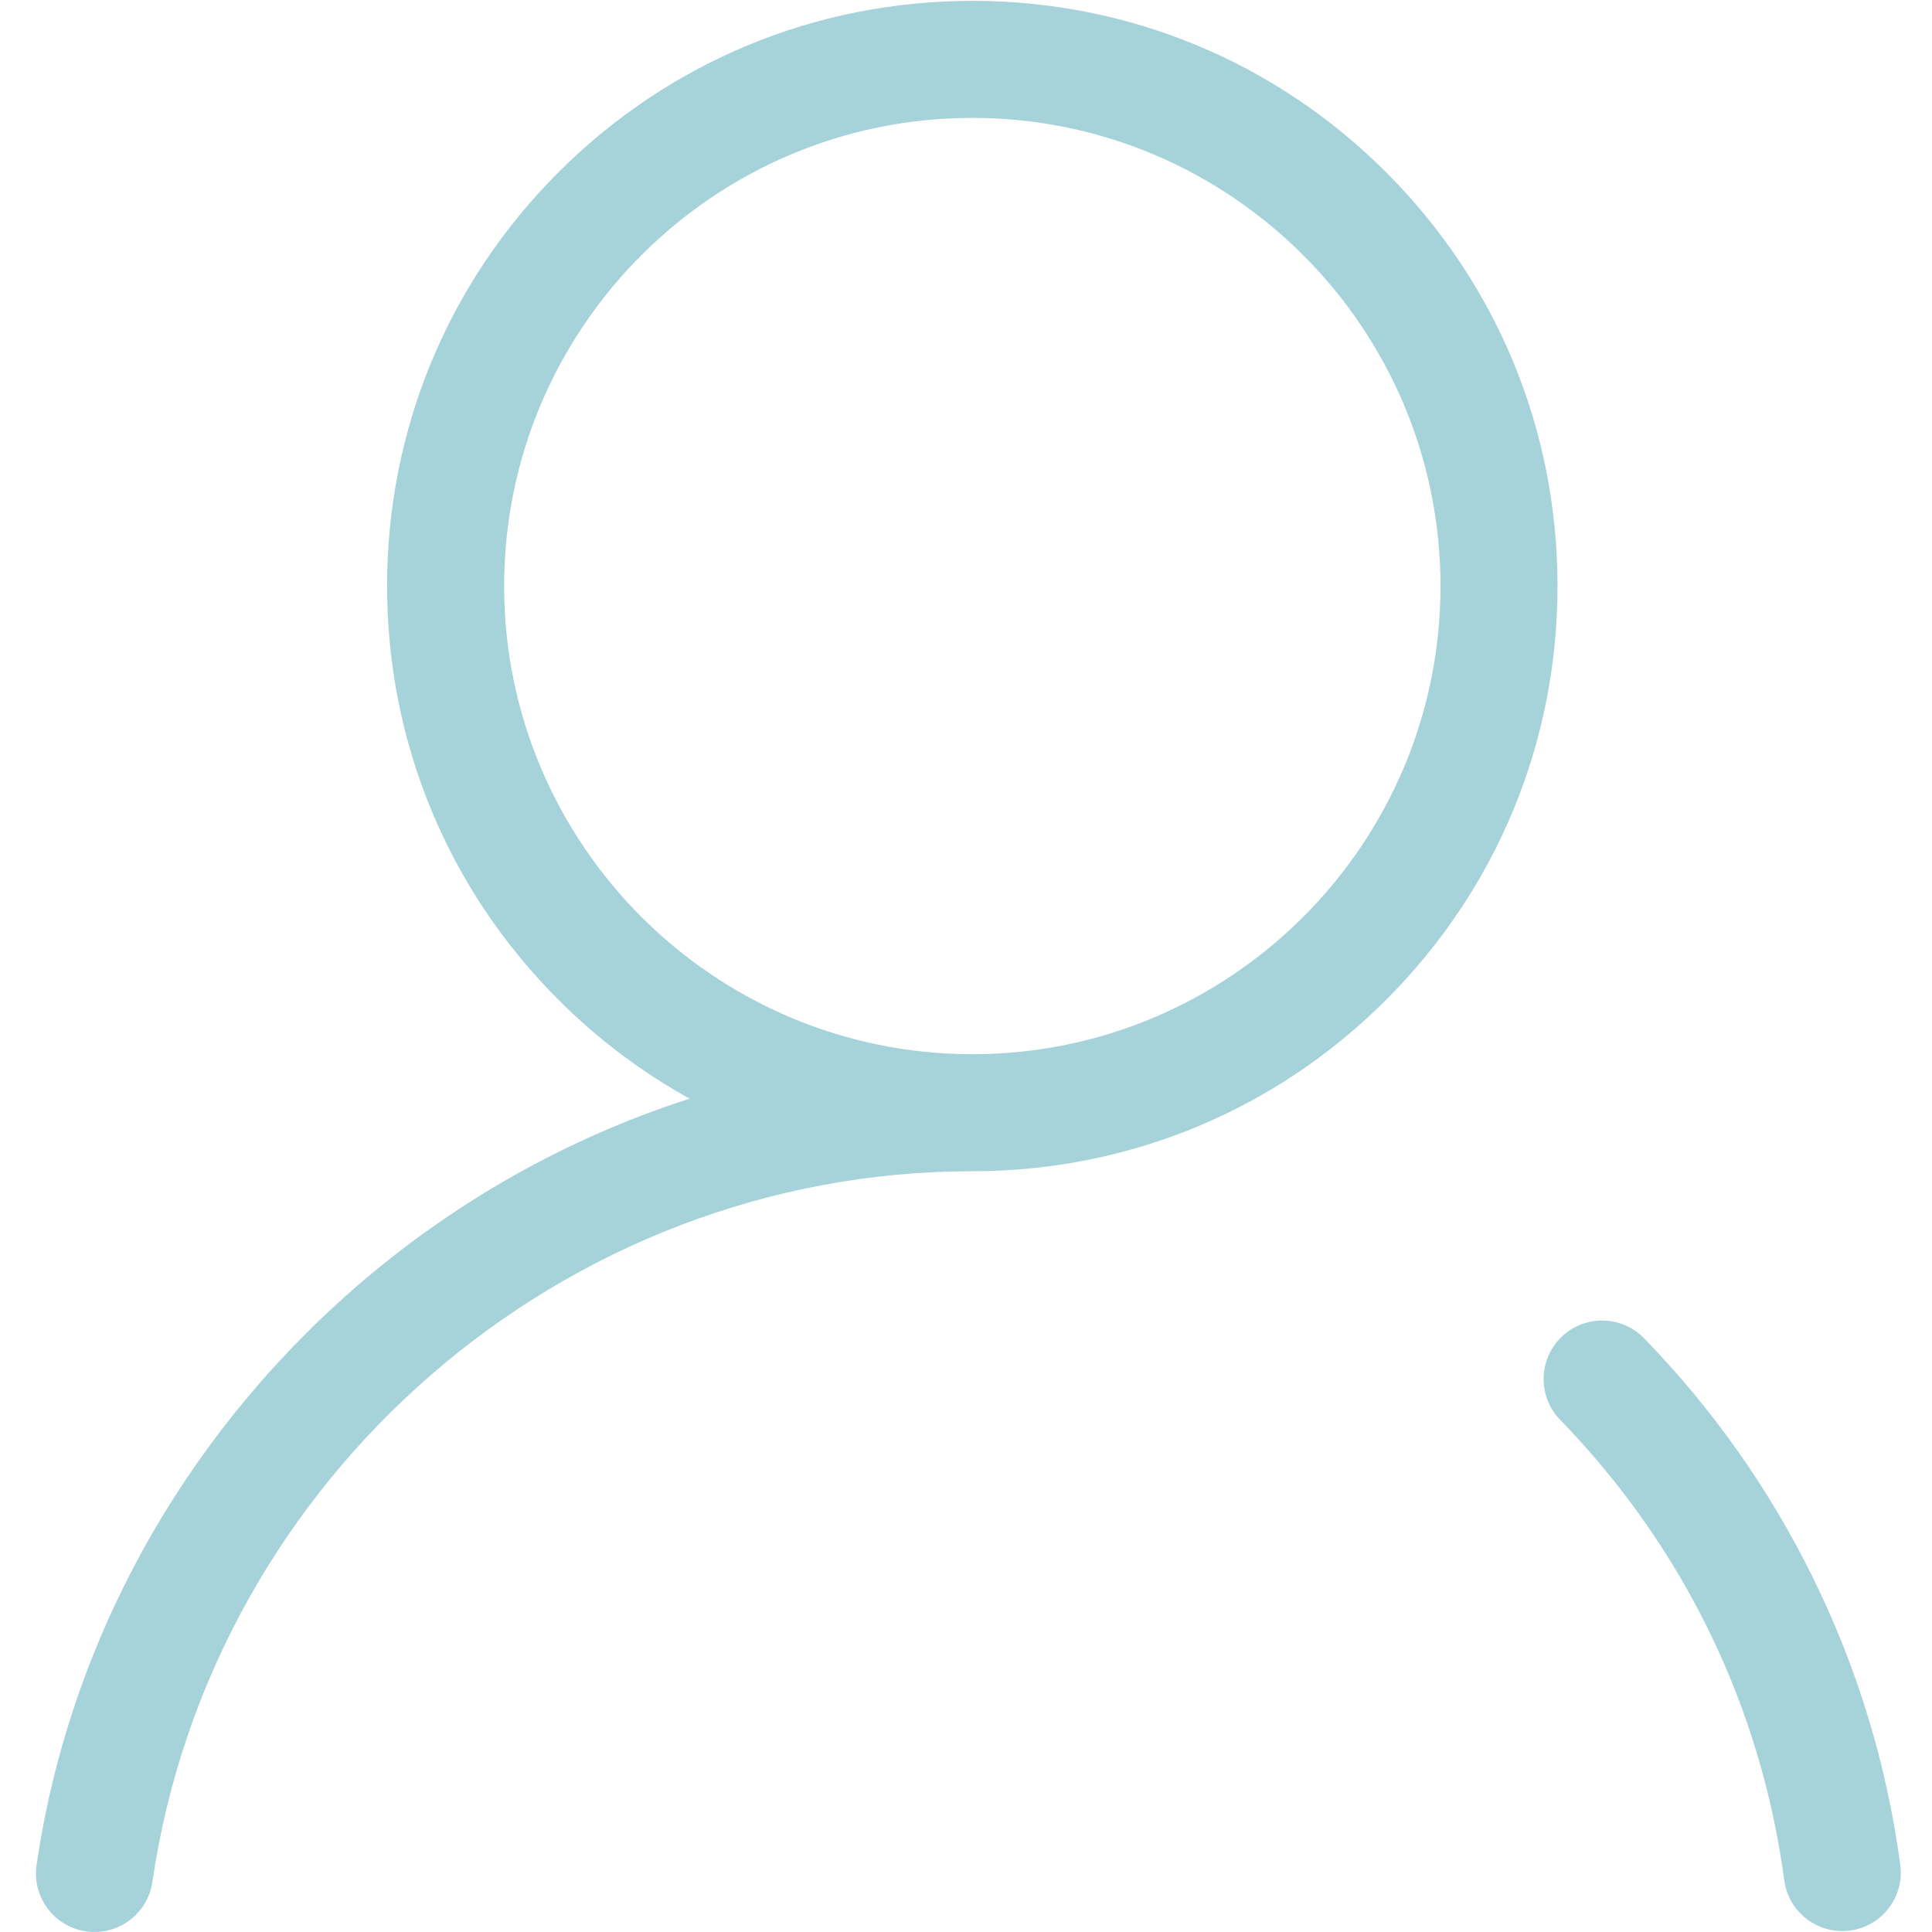 <?xml version="1.0" standalone="no"?><!DOCTYPE svg PUBLIC "-//W3C//DTD SVG 1.1//EN" "http://www.w3.org/Graphics/SVG/1.1/DTD/svg11.dtd"><svg class="icon" width="20px" height="20.00px" viewBox="0 0 1024 1024" version="1.1" xmlns="http://www.w3.org/2000/svg"><path fill="#A6D2DA" d="M734.67 91.298C676.09 32.715 598.197 0.454 515.347 0.454c-82.857 0-160.748 32.261-219.331 90.844-58.587 58.582-90.85 136.474-90.85 219.319 0 82.851 32.263 160.737 90.85 219.319 20.912 20.918 44.302 38.454 69.489 52.391-64.983 20.858-125.898 55.149-178.682 101.392-90.938 79.677-150.404 187.918-167.443 304.789-2.471 16.949 9.271 32.693 26.221 35.165 1.52 0.221 3.025 0.326 4.516 0.326 15.148 0 28.406-11.111 30.654-26.547 31.302-214.736 218.125-376.672 434.571-376.672 82.856 0 160.742-32.262 219.328-90.844 58.589-58.582 90.85-136.468 90.85-219.319-0.001-82.845-32.261-160.736-90.85-219.319z m-219.323 467.451c-136.829 0-248.143-111.31-248.143-248.131 0-136.817 111.315-248.131 248.143-248.131 136.821 0 248.142 111.315 248.142 248.131 0 136.821-111.321 248.131-248.142 248.131z m491.841 429.61c-7.122-52.993-22.69-104.172-46.267-152.112-22.987-46.73-53.102-89.429-89.501-126.922-11.935-12.289-31.571-12.577-43.865-0.641-12.289 11.929-12.577 31.571-0.64 43.856 65.294 67.244 106.373 151.642 118.788 244.078 2.091 15.579 15.401 26.889 30.704 26.889 1.369 0 2.764-0.088 4.168-0.276 16.975-2.283 28.889-17.895 26.612-34.872z m0 0" /></svg>